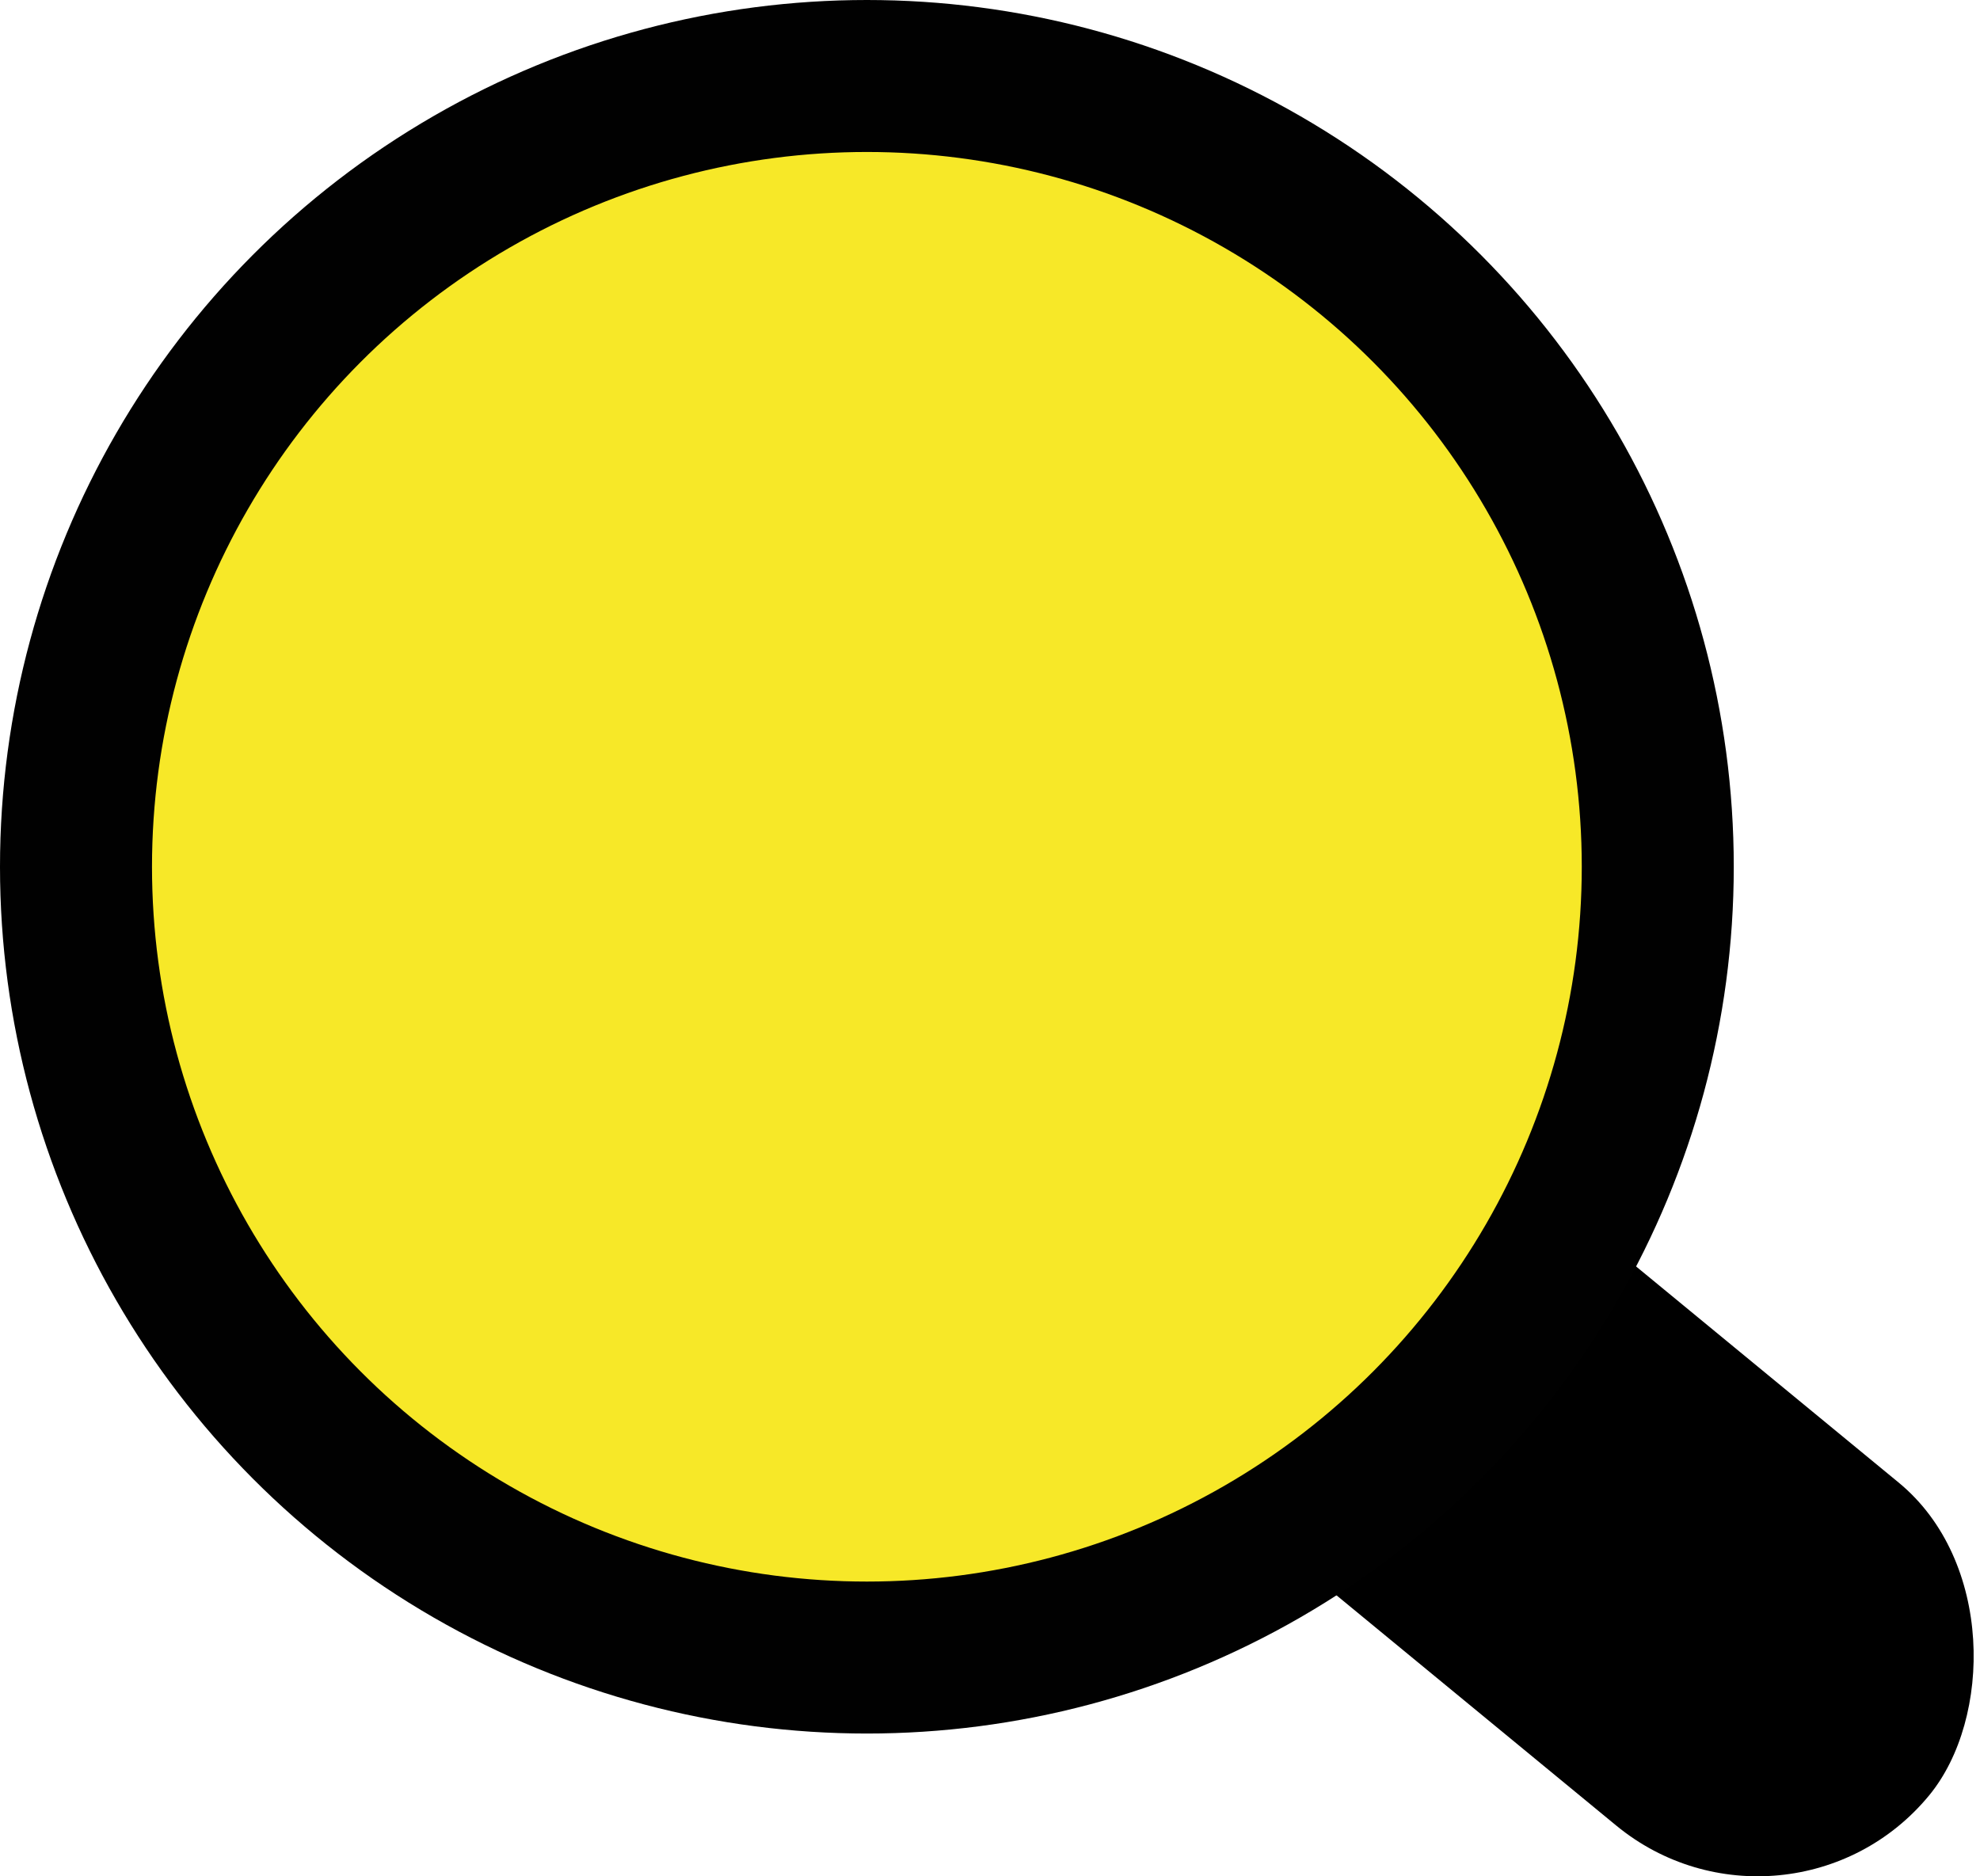 <svg xmlns="http://www.w3.org/2000/svg" viewBox="0 0 39.08 37.04"><defs><style>.cls-1{fill:#f7e828;stroke:#010101;stroke-miterlimit:10;stroke-width:3px;}</style></defs><g id="Livello_2" data-name="Livello 2"><g id="Livello_1-2" data-name="Livello 1"><rect x="18.81" y="24.14" width="21.75" height="8.77" rx="4.39" transform="translate(24.89 -12.36) rotate(39.46)"/><circle class="cls-1" cx="17.11" cy="17.11" r="15.61"/></g></g></svg>